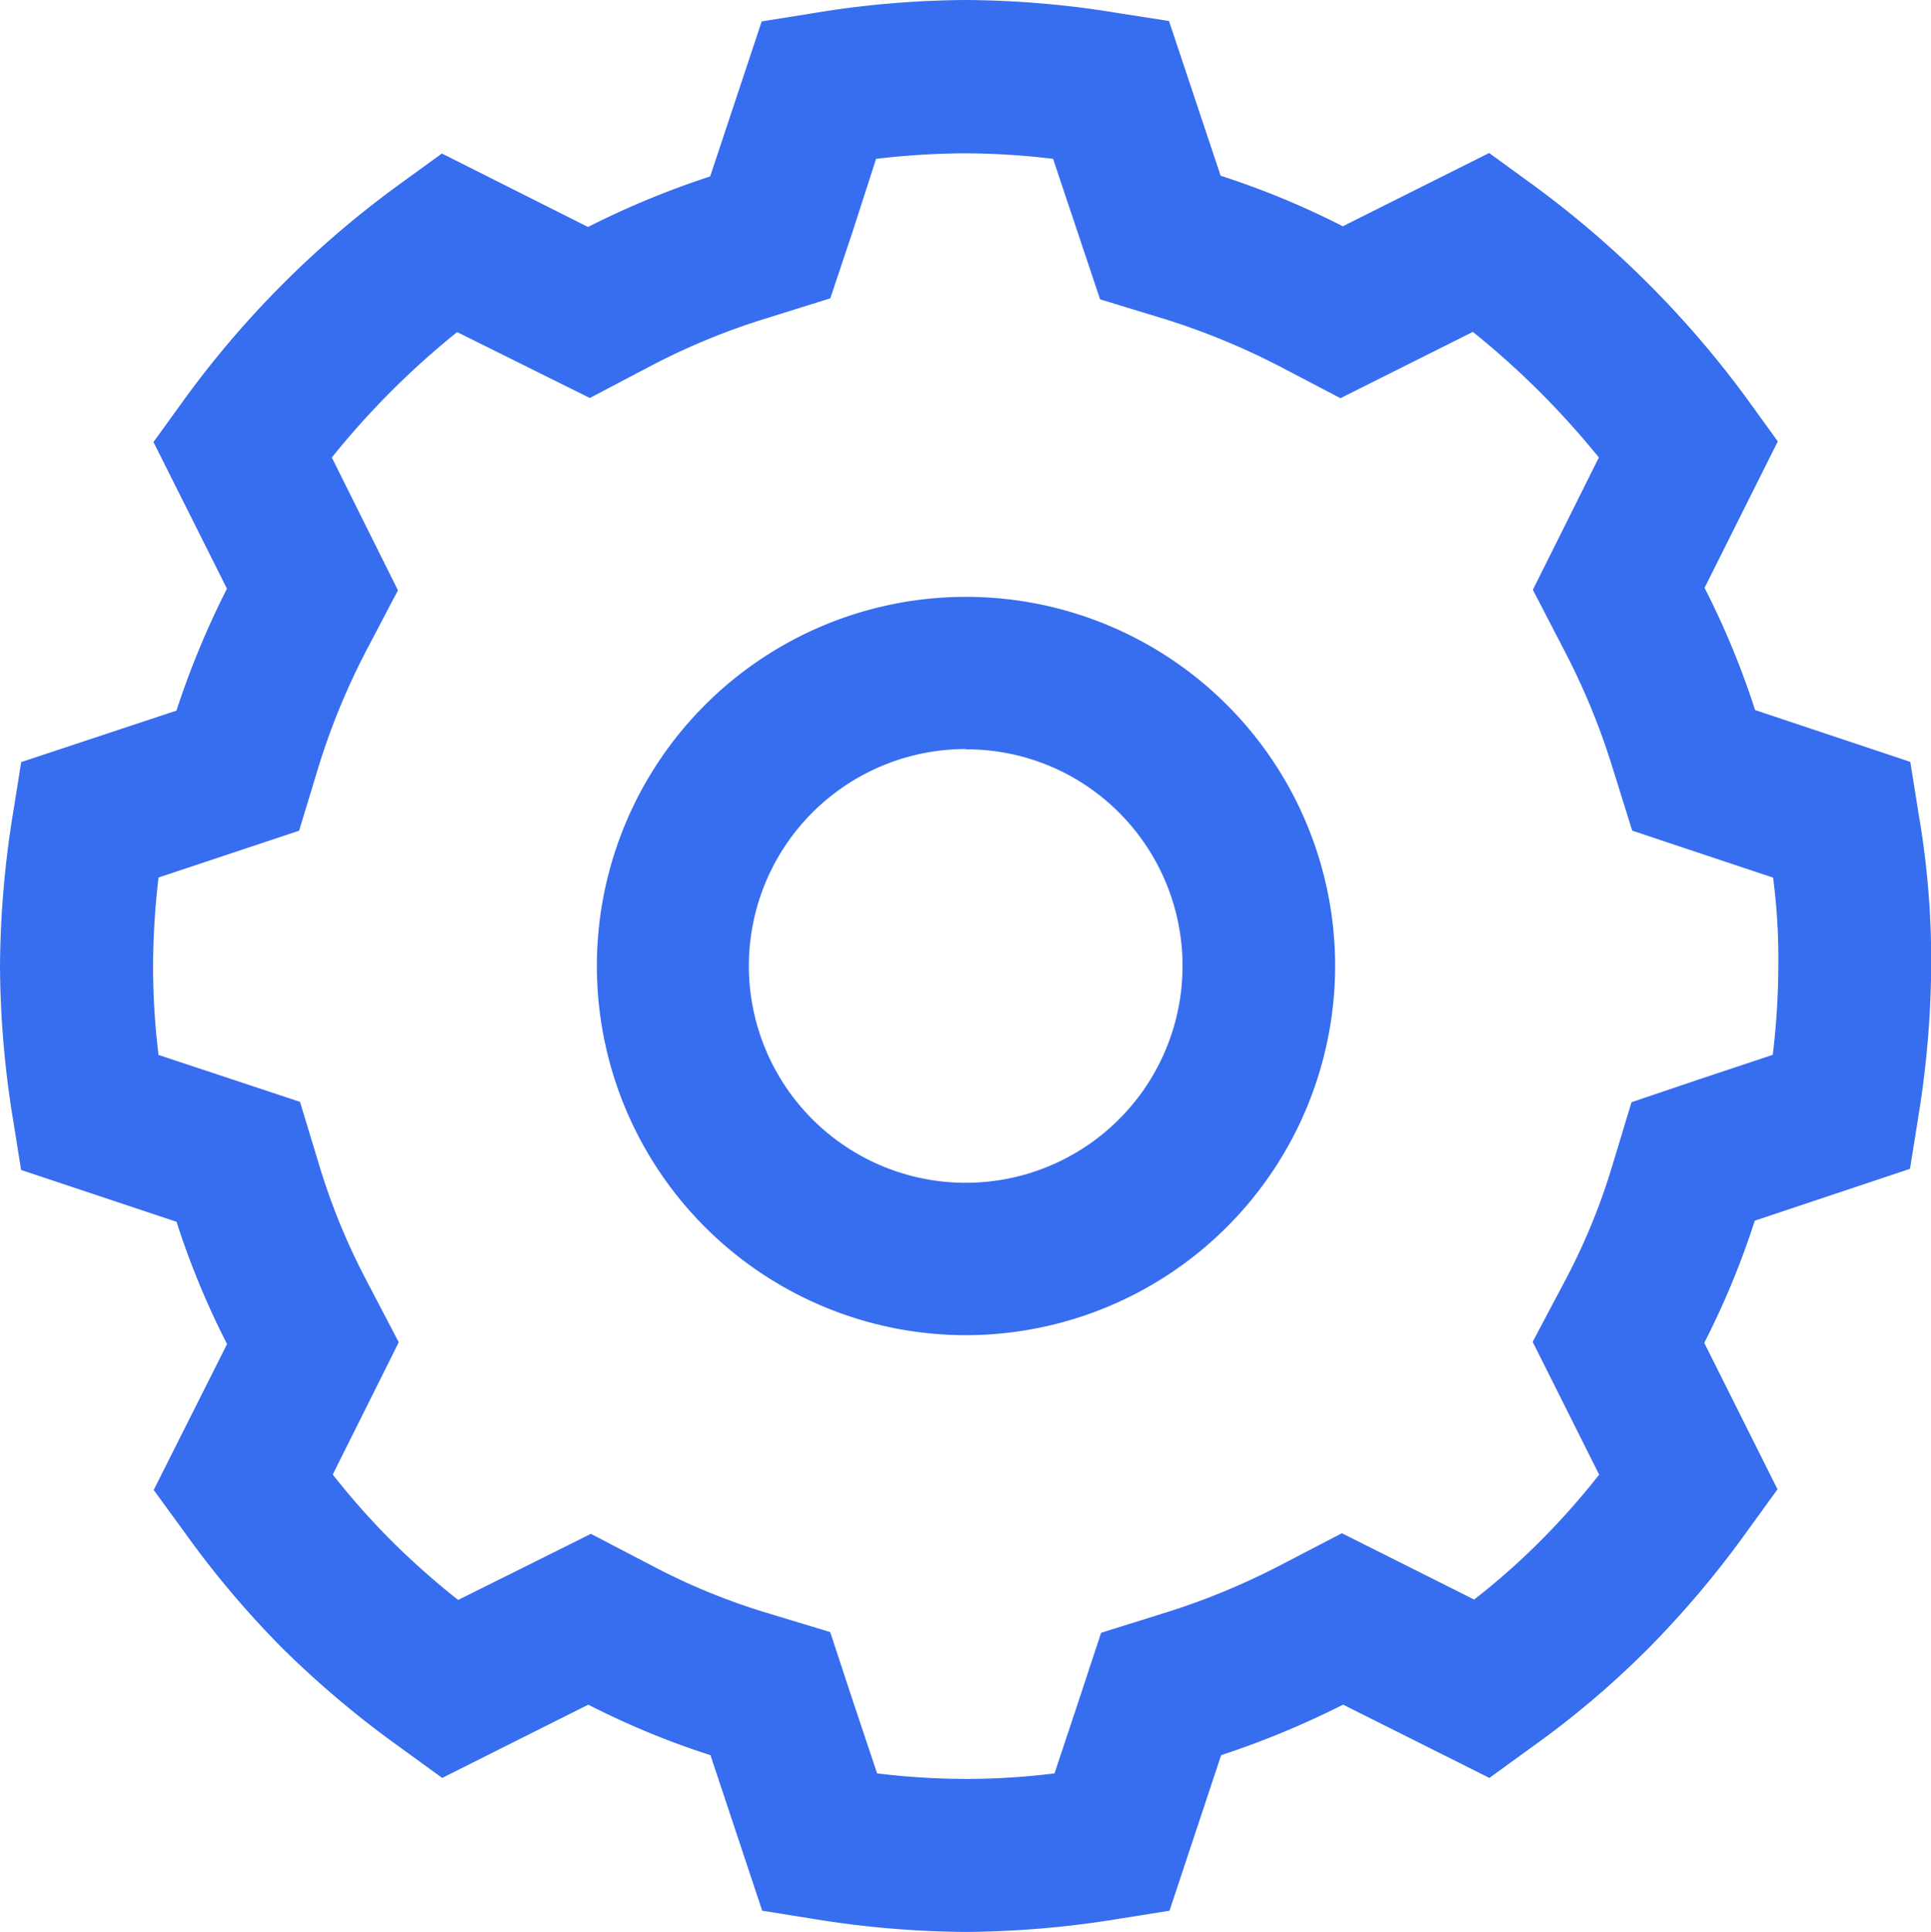<svg xmlns="http://www.w3.org/2000/svg" width="19.11" height="19.117" viewBox="0 0 19.11 19.117">
  <path id="Shape" d="M9.556,19.117a9.645,9.645,0,0,1-1.513-.13l-.5-.08-.512-1.539a8.058,8.058,0,0,1-1.209-.5l-1.446.725-.413-.3A9.636,9.636,0,0,1,2.8,16.315a9.326,9.326,0,0,1-.979-1.16l-.3-.411L2.247,13.3a8.106,8.106,0,0,1-.5-1.21L.209,11.577l-.08-.5A9.639,9.639,0,0,1,0,9.559,9.753,9.753,0,0,1,.13,8.041l.08-.5,1.536-.509a8.526,8.526,0,0,1,.5-1.207L1.519,4.374l.3-.415a9.612,9.612,0,0,1,2.141-2.14l.413-.3,1.446.727a8.541,8.541,0,0,1,1.209-.5L7.538.212l.5-.08A9.488,9.488,0,0,1,9.556,0a9.487,9.487,0,0,1,1.513.13l.5.078.511,1.531a8.165,8.165,0,0,1,1.209.5l1.448-.725.413.3a9.793,9.793,0,0,1,2.144,2.139l.3.415-.725,1.449a8.119,8.119,0,0,1,.5,1.209l1.536.513.08.5a8.55,8.55,0,0,1,.127,1.513,9.651,9.651,0,0,1-.13,1.514l-.08.5-1.536.513a8.124,8.124,0,0,1-.5,1.209l.725,1.449-.3.414a9.592,9.592,0,0,1-.979,1.161,8.963,8.963,0,0,1-1.159.981l-.413.3-1.448-.725a8.768,8.768,0,0,1-1.207.5l-.511,1.539-.5.08A9.706,9.706,0,0,1,9.556,19.117ZM5.844,15.176h0l.612.319a6.387,6.387,0,0,0,1.1.455l.66.2.216.656.248.742a7.281,7.281,0,0,0,.878.055,7.006,7.006,0,0,0,.878-.055l.247-.742.214-.649.656-.205a6.993,6.993,0,0,0,1.119-.464l.608-.316,1.309.656a7.02,7.02,0,0,0,.654-.578l0,0a7.426,7.426,0,0,0,.583-.658l-.658-1.314.323-.61a6.257,6.257,0,0,0,.455-1.1l.2-.661.656-.222.742-.247a7.487,7.487,0,0,0,.055-.878v-.01a6.123,6.123,0,0,0-.052-.866l-.742-.247-.652-.218-.205-.656a6.923,6.923,0,0,0-.464-1.121l-.314-.606.653-1.309a8.242,8.242,0,0,0-1.247-1.243l-1.31.656-.608-.318a7.06,7.06,0,0,0-1.115-.46l-.656-.2-.465-1.39a7.4,7.4,0,0,0-.876-.055,7.8,7.8,0,0,0-.876.055L8.435,2.3l-.218.652-.656.205a6.719,6.719,0,0,0-1.115.461l-.609.32L4.524,3.286a8.107,8.107,0,0,0-1.24,1.241l.348.7.306.614-.319.608A6.876,6.876,0,0,0,3.16,7.562l-.2.658-1.391.463a7.592,7.592,0,0,0-.054.878,7.124,7.124,0,0,0,.054.878l1.4.464.2.66a6.478,6.478,0,0,0,.459,1.111l.318.608-.653,1.309a7.381,7.381,0,0,0,.583.658,7.736,7.736,0,0,0,.658.583l.7-.348.617-.308ZM9.56,13.212a3.653,3.653,0,1,1,3.653-3.653A3.657,3.657,0,0,1,9.56,13.212Zm0-5.8a2.146,2.146,0,1,0,1.515.629A2.129,2.129,0,0,0,9.56,7.415Z" fill="#376def"/>
</svg>
